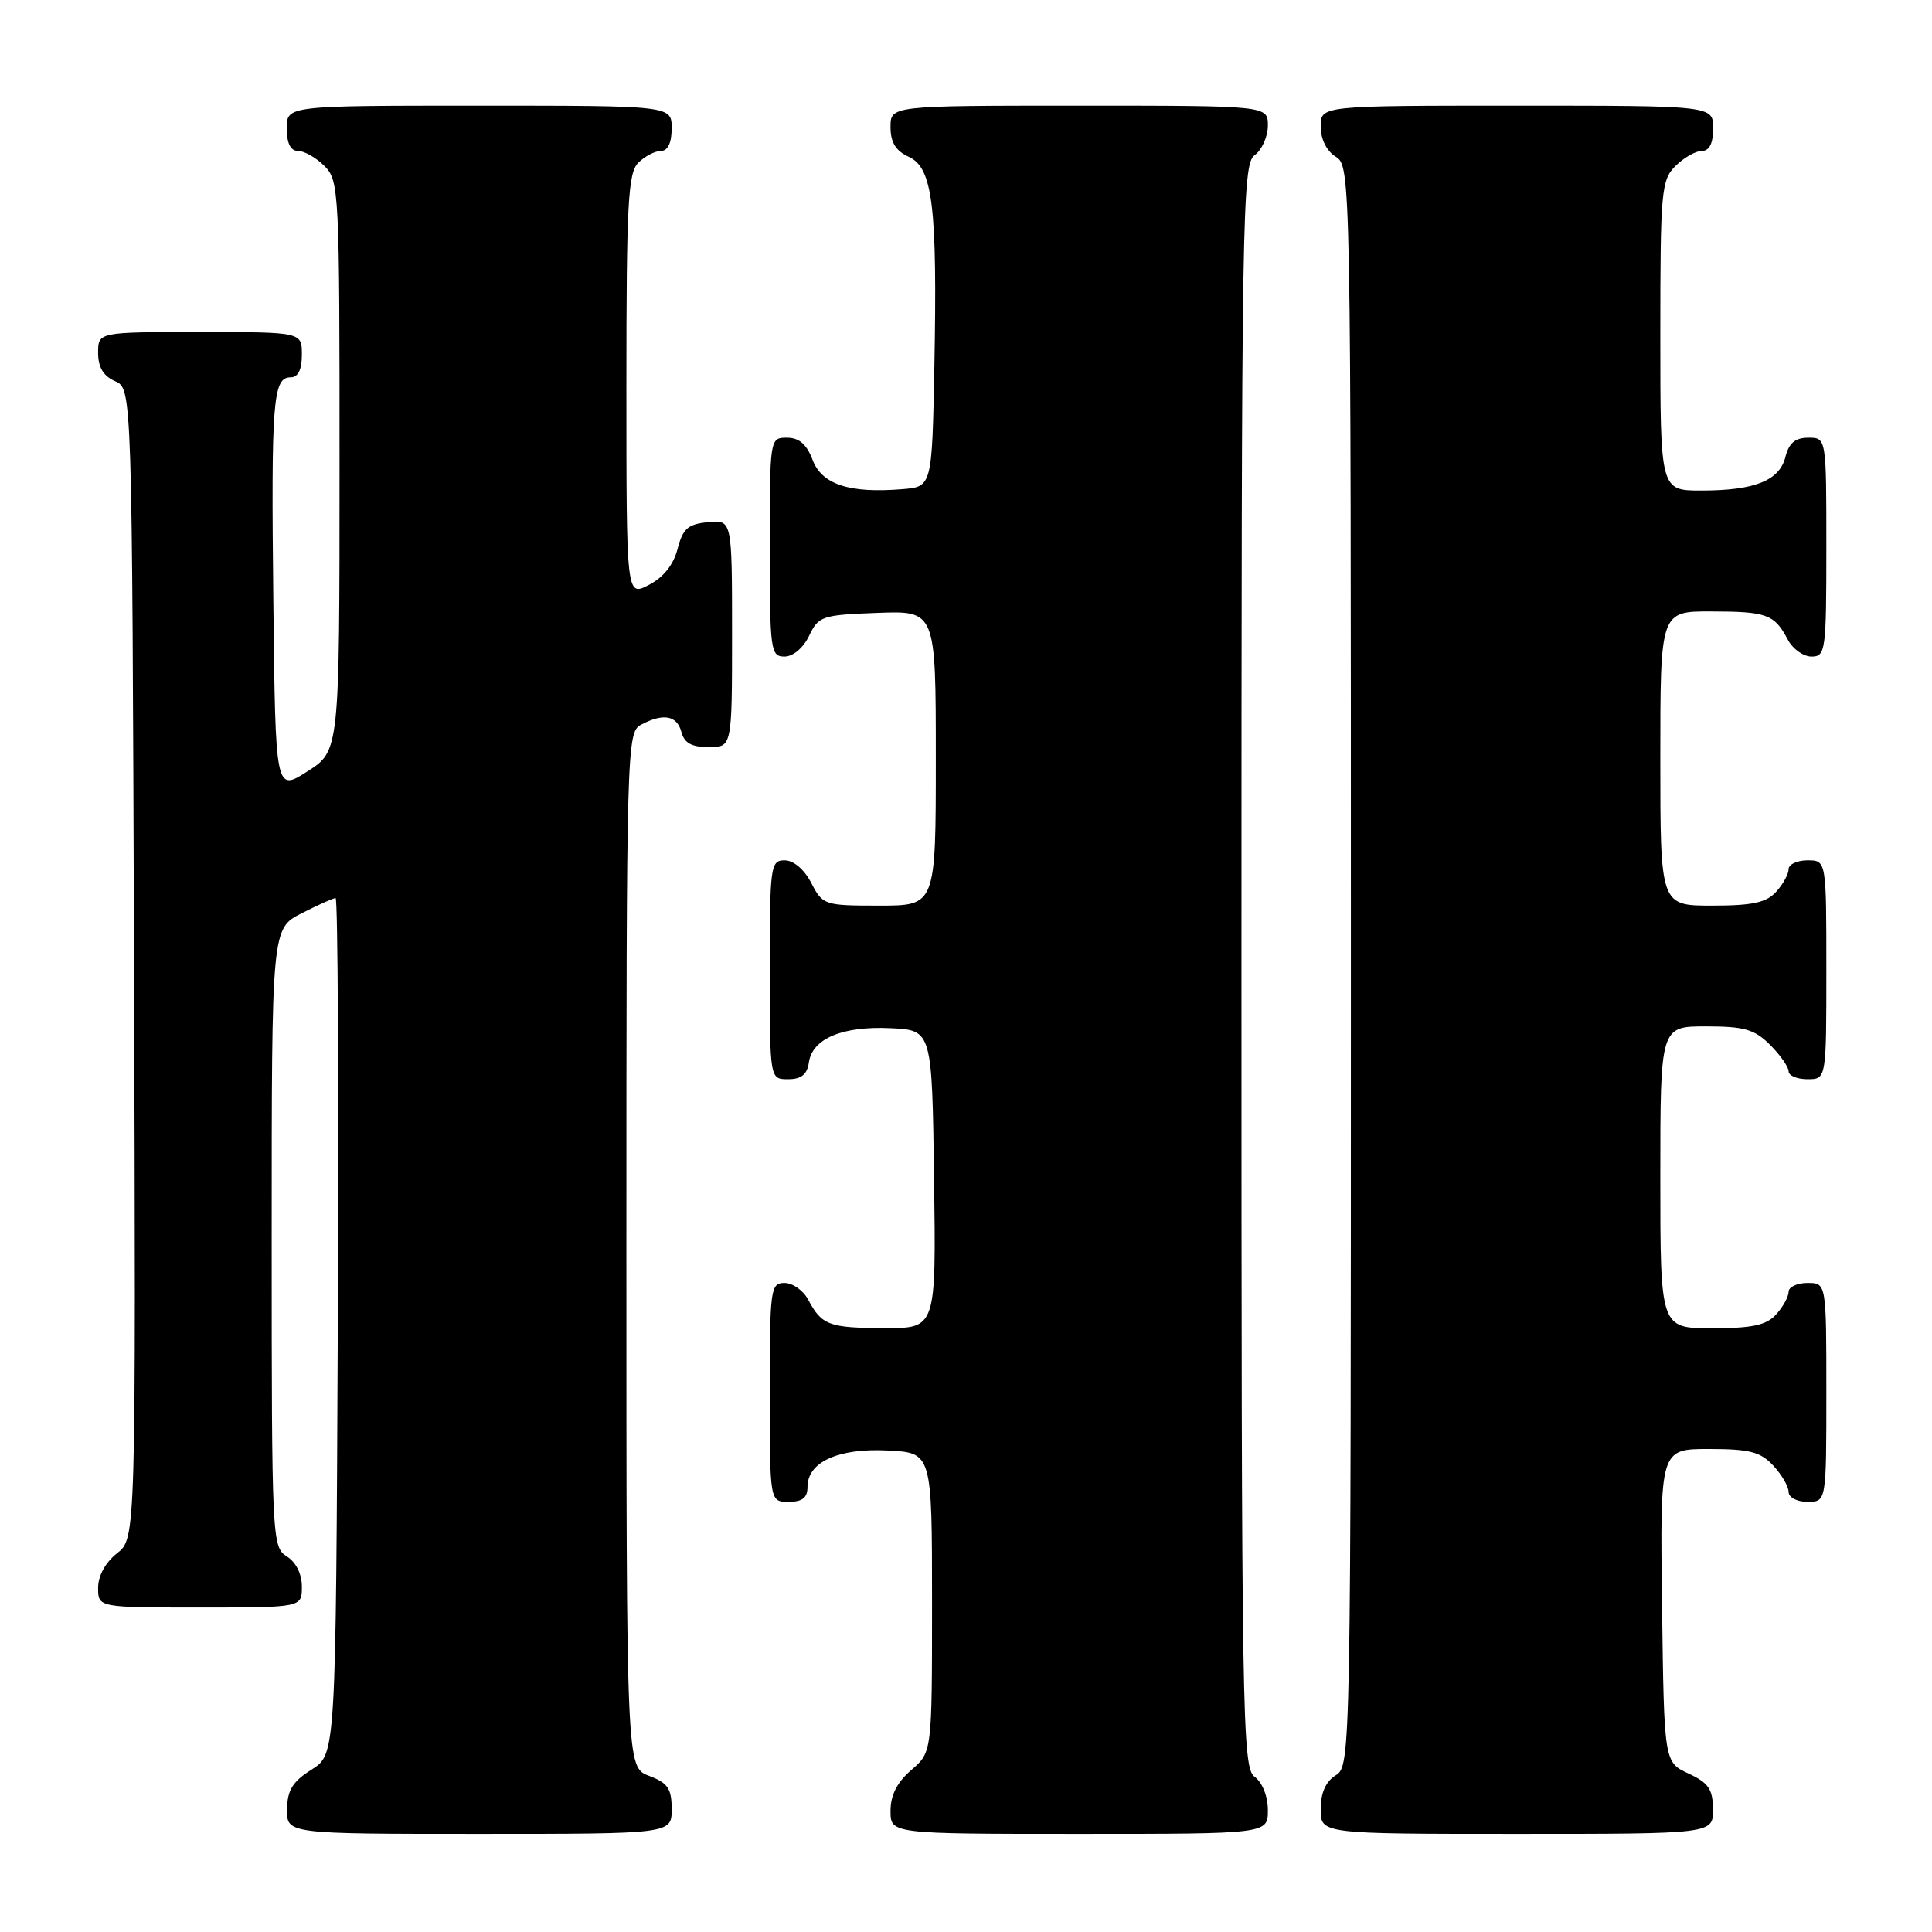 <?xml version="1.0" encoding="UTF-8" standalone="no"?>
<!DOCTYPE svg PUBLIC "-//W3C//DTD SVG 1.1//EN" "http://www.w3.org/Graphics/SVG/1.1/DTD/svg11.dtd" >
<svg xmlns="http://www.w3.org/2000/svg" xmlns:xlink="http://www.w3.org/1999/xlink" version="1.1" viewBox="0 0 256 256">
 <g >
 <path fill="currentColor"
d=" M 89.00 239.72 C 89.00 236.99 88.49 236.25 86.00 235.31 C 83.00 234.17 83.00 234.17 83.00 165.62 C 83.00 98.87 83.05 97.04 84.93 96.04 C 87.88 94.46 89.71 94.79 90.29 97.00 C 90.67 98.46 91.65 99.00 93.91 99.00 C 97.00 99.00 97.00 99.00 97.00 83.94 C 97.00 68.87 97.00 68.87 93.81 69.19 C 91.15 69.45 90.48 70.04 89.78 72.74 C 89.24 74.84 87.90 76.52 85.97 77.51 C 83.00 79.05 83.00 79.05 83.00 51.10 C 83.00 27.02 83.22 22.93 84.57 21.57 C 85.44 20.71 86.79 20.00 87.57 20.00 C 88.49 20.00 89.00 18.93 89.00 17.00 C 89.00 14.00 89.00 14.00 63.50 14.00 C 38.00 14.00 38.00 14.00 38.00 17.00 C 38.00 19.00 38.50 20.00 39.50 20.00 C 40.33 20.00 41.90 20.90 43.00 22.00 C 44.93 23.93 45.00 25.33 44.99 61.75 C 44.99 99.50 44.99 99.50 40.74 102.21 C 36.50 104.92 36.50 104.92 36.22 79.71 C 35.92 53.04 36.16 50.00 38.52 50.00 C 39.50 50.00 40.00 48.98 40.00 47.00 C 40.00 44.00 40.00 44.00 26.50 44.00 C 13.00 44.00 13.00 44.00 13.00 46.76 C 13.00 48.67 13.70 49.83 15.25 50.51 C 17.50 51.50 17.50 51.50 17.76 127.67 C 18.01 203.85 18.01 203.85 15.51 205.82 C 13.98 207.02 13.00 208.80 13.00 210.39 C 13.00 213.00 13.00 213.00 26.50 213.00 C 40.00 213.00 40.00 213.00 40.00 210.24 C 40.00 208.56 39.22 206.99 38.00 206.23 C 36.05 205.02 36.00 203.90 36.00 164.01 C 36.00 123.04 36.00 123.04 39.96 121.02 C 42.14 119.91 44.17 119.00 44.47 119.00 C 44.77 119.00 44.90 144.53 44.76 175.73 C 44.50 232.46 44.50 232.46 41.29 234.48 C 38.77 236.07 38.07 237.20 38.04 239.75 C 38.00 243.00 38.00 243.00 63.50 243.00 C 89.00 243.00 89.00 243.00 89.00 239.72 Z  M 168.00 239.86 C 168.00 238.02 167.27 236.19 166.25 235.44 C 164.60 234.24 164.50 227.95 164.50 128.00 C 164.50 28.05 164.60 21.76 166.25 20.56 C 167.21 19.86 168.00 18.09 168.00 16.64 C 168.00 14.00 168.00 14.00 143.00 14.00 C 118.00 14.00 118.00 14.00 118.00 16.84 C 118.00 18.87 118.69 19.99 120.42 20.78 C 123.59 22.22 124.21 27.33 123.81 48.50 C 123.50 64.50 123.50 64.50 119.54 64.82 C 112.54 65.39 108.90 64.20 107.67 60.93 C 106.89 58.87 105.89 58.00 104.28 58.00 C 102.01 58.00 102.00 58.07 102.00 72.50 C 102.00 86.20 102.11 87.00 103.95 87.00 C 105.08 87.00 106.44 85.86 107.21 84.25 C 108.45 81.64 108.93 81.48 116.26 81.21 C 124.00 80.92 124.00 80.92 124.00 100.46 C 124.00 120.00 124.00 120.00 116.53 120.00 C 109.23 120.00 109.01 119.93 107.50 117.00 C 106.57 115.20 105.16 114.00 103.97 114.00 C 102.10 114.00 102.00 114.73 102.00 128.50 C 102.00 143.00 102.00 143.00 104.43 143.00 C 106.18 143.00 106.95 142.38 107.18 140.78 C 107.64 137.61 111.62 135.94 118.00 136.24 C 123.50 136.50 123.50 136.50 123.77 156.25 C 124.04 176.00 124.04 176.00 117.27 175.98 C 109.87 175.97 108.88 175.60 107.11 172.25 C 106.46 171.01 105.05 170.00 103.96 170.00 C 102.10 170.00 102.00 170.75 102.00 184.50 C 102.00 199.00 102.00 199.00 104.50 199.00 C 106.32 199.00 107.00 198.47 107.00 197.02 C 107.00 193.71 111.10 191.86 117.65 192.20 C 123.50 192.50 123.50 192.50 123.50 212.34 C 123.50 232.18 123.50 232.18 120.75 234.54 C 118.87 236.16 118.00 237.87 118.00 239.95 C 118.00 243.00 118.00 243.00 143.00 243.00 C 168.00 243.00 168.00 243.00 168.00 239.86 Z  M 226.98 239.75 C 226.96 237.07 226.39 236.24 223.73 235.00 C 220.50 233.50 220.50 233.50 220.23 212.75 C 219.96 192.00 219.96 192.00 226.44 192.00 C 231.82 192.00 233.27 192.37 234.96 194.19 C 236.08 195.39 237.00 196.97 237.00 197.69 C 237.00 198.42 238.10 199.00 239.50 199.00 C 242.00 199.00 242.00 199.00 242.00 184.50 C 242.00 170.00 242.00 170.00 239.50 170.00 C 238.12 170.00 237.00 170.53 237.00 171.17 C 237.00 171.82 236.26 173.17 235.35 174.17 C 234.05 175.60 232.21 176.00 226.85 176.00 C 220.00 176.00 220.00 176.00 220.00 156.00 C 220.00 136.00 220.00 136.00 226.05 136.00 C 231.13 136.00 232.48 136.39 234.55 138.45 C 235.90 139.80 237.00 141.38 237.00 141.95 C 237.00 142.53 238.12 143.00 239.50 143.00 C 242.00 143.00 242.00 143.00 242.00 128.50 C 242.00 114.00 242.00 114.00 239.50 114.00 C 238.12 114.00 237.00 114.53 237.00 115.17 C 237.00 115.82 236.26 117.17 235.35 118.17 C 234.05 119.60 232.21 120.00 226.85 120.00 C 220.00 120.00 220.00 120.00 220.00 100.50 C 220.00 81.00 220.00 81.00 226.75 81.02 C 234.13 81.03 235.12 81.40 236.89 84.75 C 237.54 85.99 238.95 87.00 240.04 87.00 C 241.90 87.00 242.00 86.25 242.00 72.50 C 242.00 58.00 242.00 58.00 239.61 58.00 C 237.88 58.00 237.04 58.71 236.58 60.54 C 235.79 63.69 232.51 65.00 225.43 65.00 C 220.00 65.00 220.00 65.00 220.00 44.50 C 220.00 25.33 220.13 23.87 222.00 22.00 C 223.10 20.90 224.68 20.00 225.50 20.00 C 226.50 20.00 227.00 19.00 227.00 17.00 C 227.00 14.00 227.00 14.00 201.00 14.00 C 175.00 14.00 175.00 14.00 175.00 16.76 C 175.00 18.44 175.78 20.01 177.00 20.77 C 178.98 22.00 179.00 23.10 179.00 128.00 C 179.00 232.90 178.98 234.00 177.00 235.23 C 175.66 236.07 175.00 237.56 175.00 239.74 C 175.00 243.00 175.00 243.00 201.00 243.00 C 227.00 243.00 227.00 243.00 226.98 239.75 Z "/>
</g>
</svg>